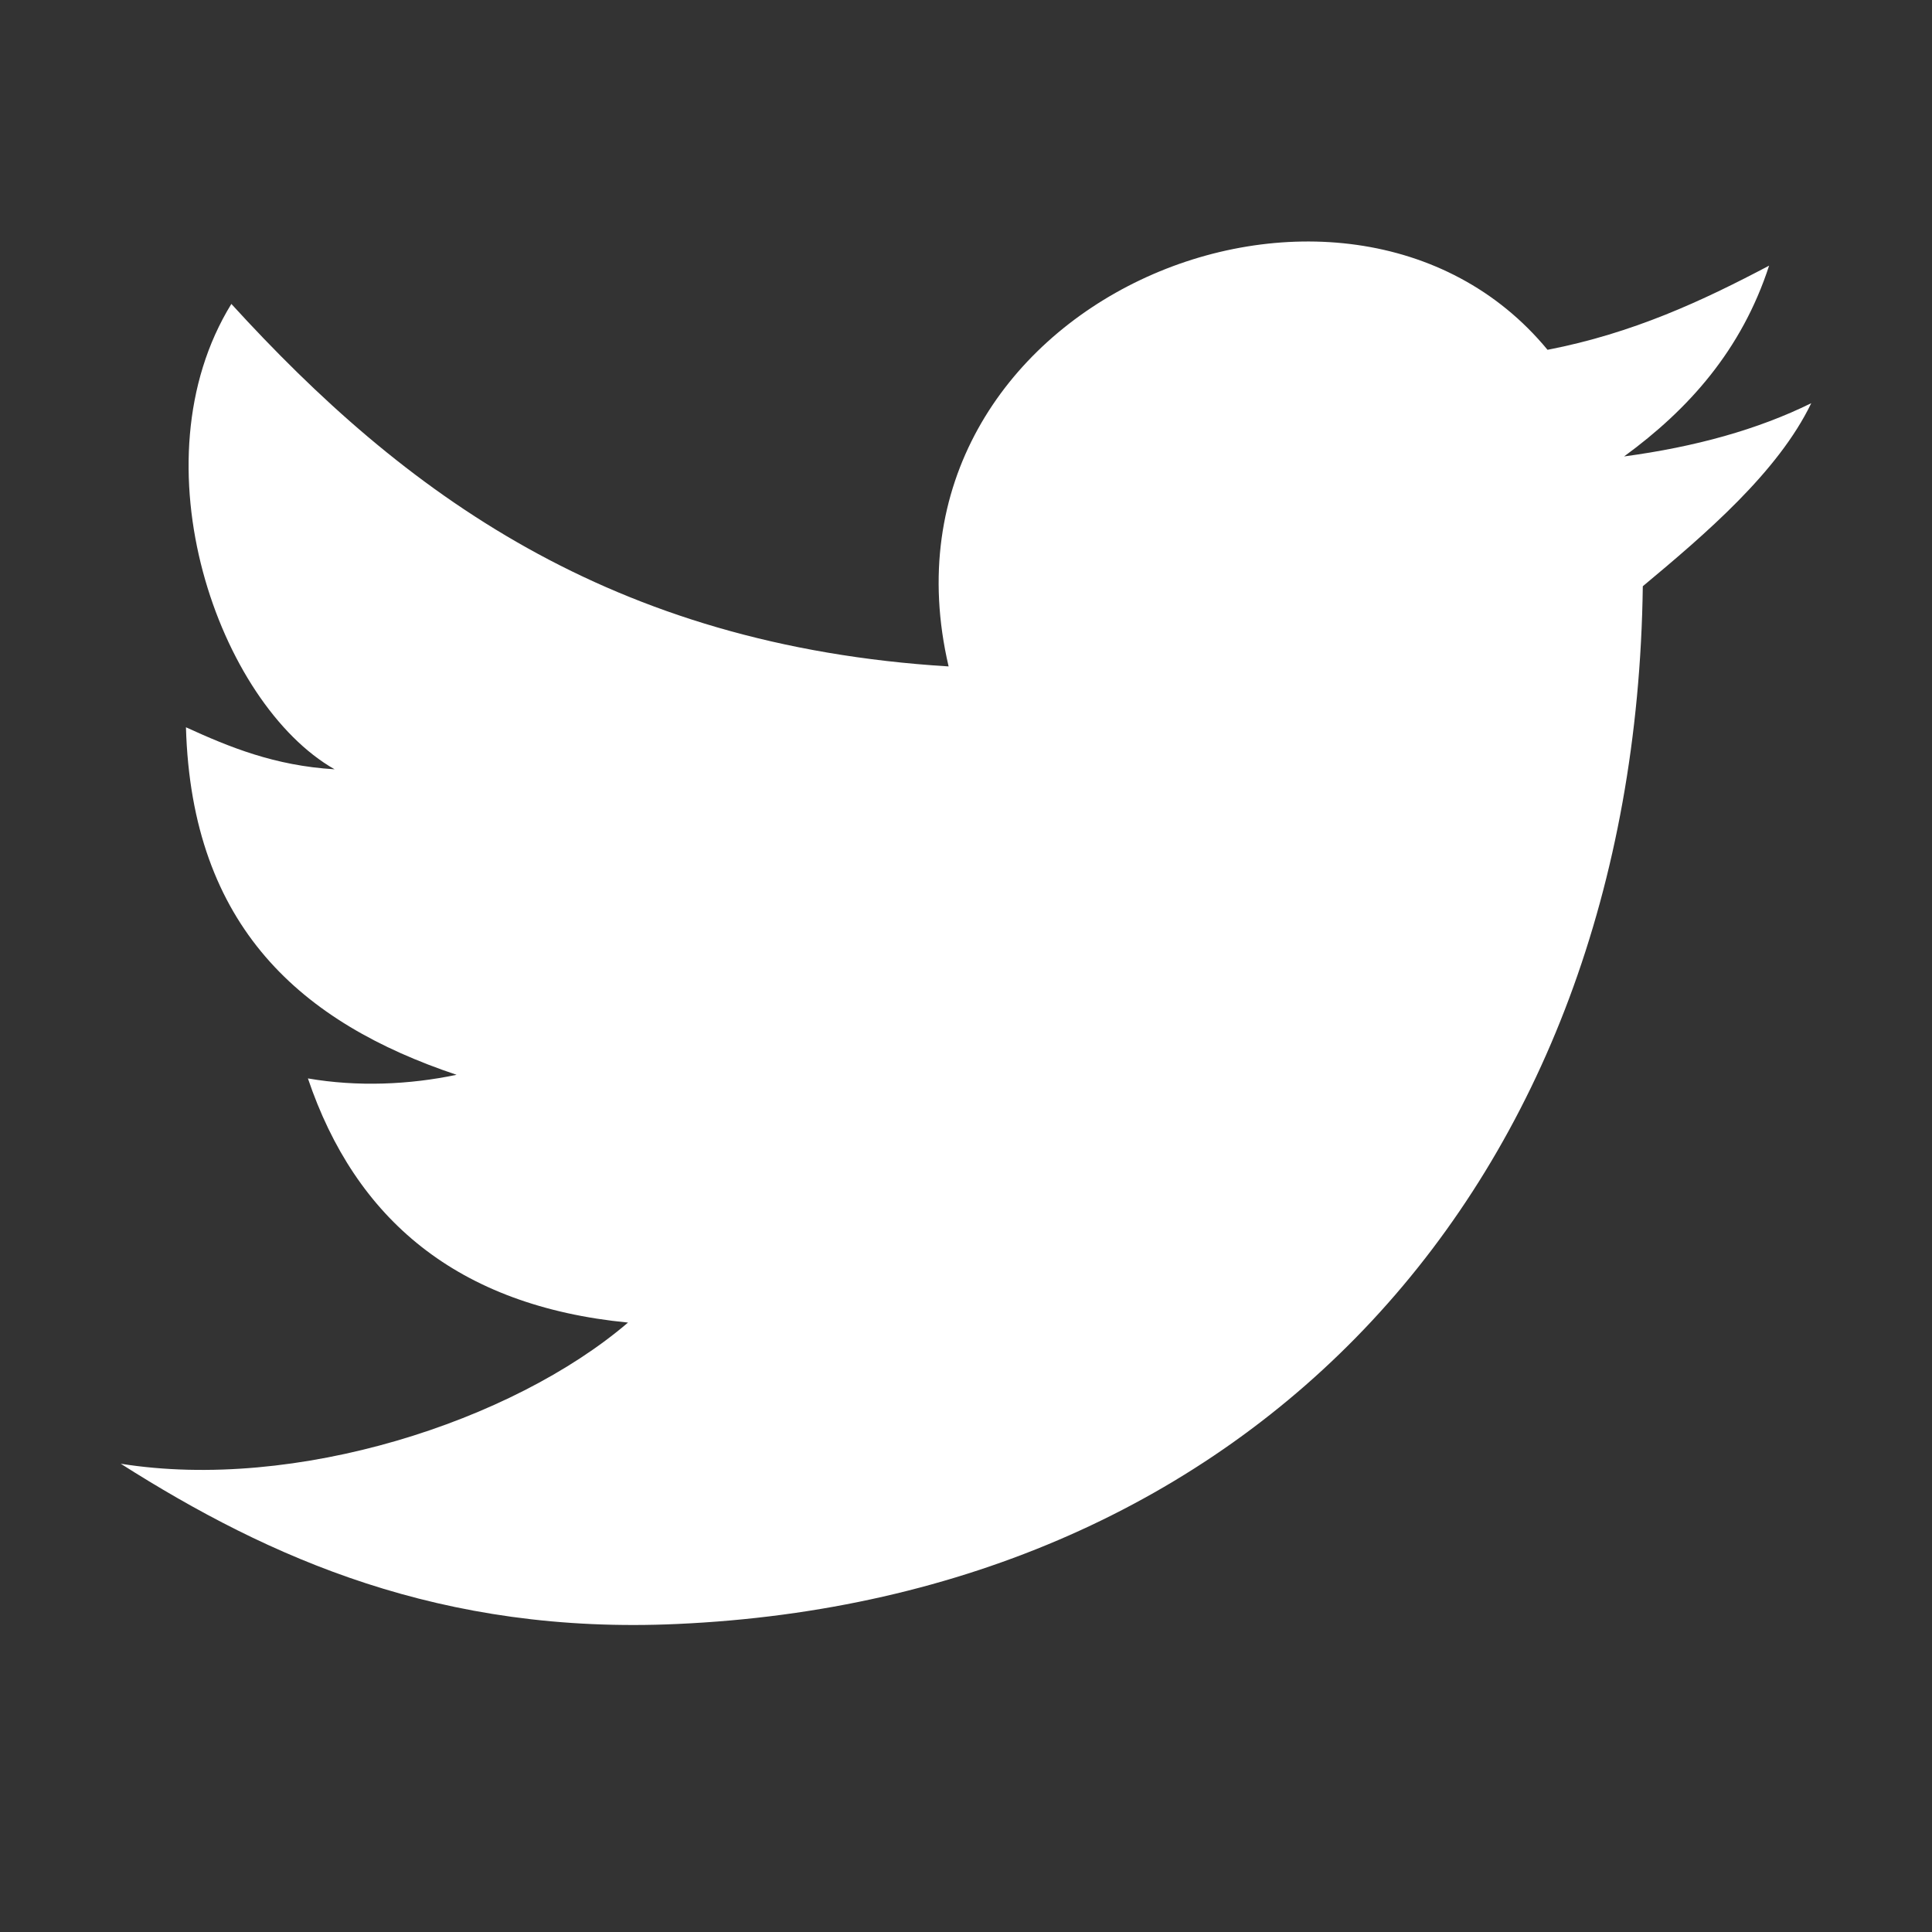 <svg width="16" height="16" viewBox="0 0 16 16" fill="none" xmlns="http://www.w3.org/2000/svg">
<rect x="0" y="0" width="16" height="16" fill="#333333" stroke="none"/>
<g id="icon/&#230;&#142;&#168;&#231;&#137;&#185;">
<path id="Vector" d="M13.605 4.855C13.539 9.828 10.359 13.235 5.611 13.449C3.653 13.539 2.234 12.906 1 12.122C2.447 12.353 4.241 11.774 5.201 10.953C3.783 10.815 2.943 10.093 2.55 8.931C2.96 9.002 3.392 8.983 3.781 8.901C2.501 8.472 1.587 7.681 1.54 6.023C1.899 6.187 2.273 6.341 2.771 6.371C1.813 5.826 1.105 3.834 1.916 2.517C3.338 4.076 5.048 5.347 7.856 5.519C7.151 2.505 11.145 0.871 12.816 2.897C13.523 2.76 14.098 2.492 14.651 2.2C14.423 2.9 13.985 3.389 13.45 3.78C14.037 3.701 14.556 3.558 15 3.339C14.725 3.91 14.123 4.423 13.605 4.855Z" fill="white"/>
</g>
</svg>
